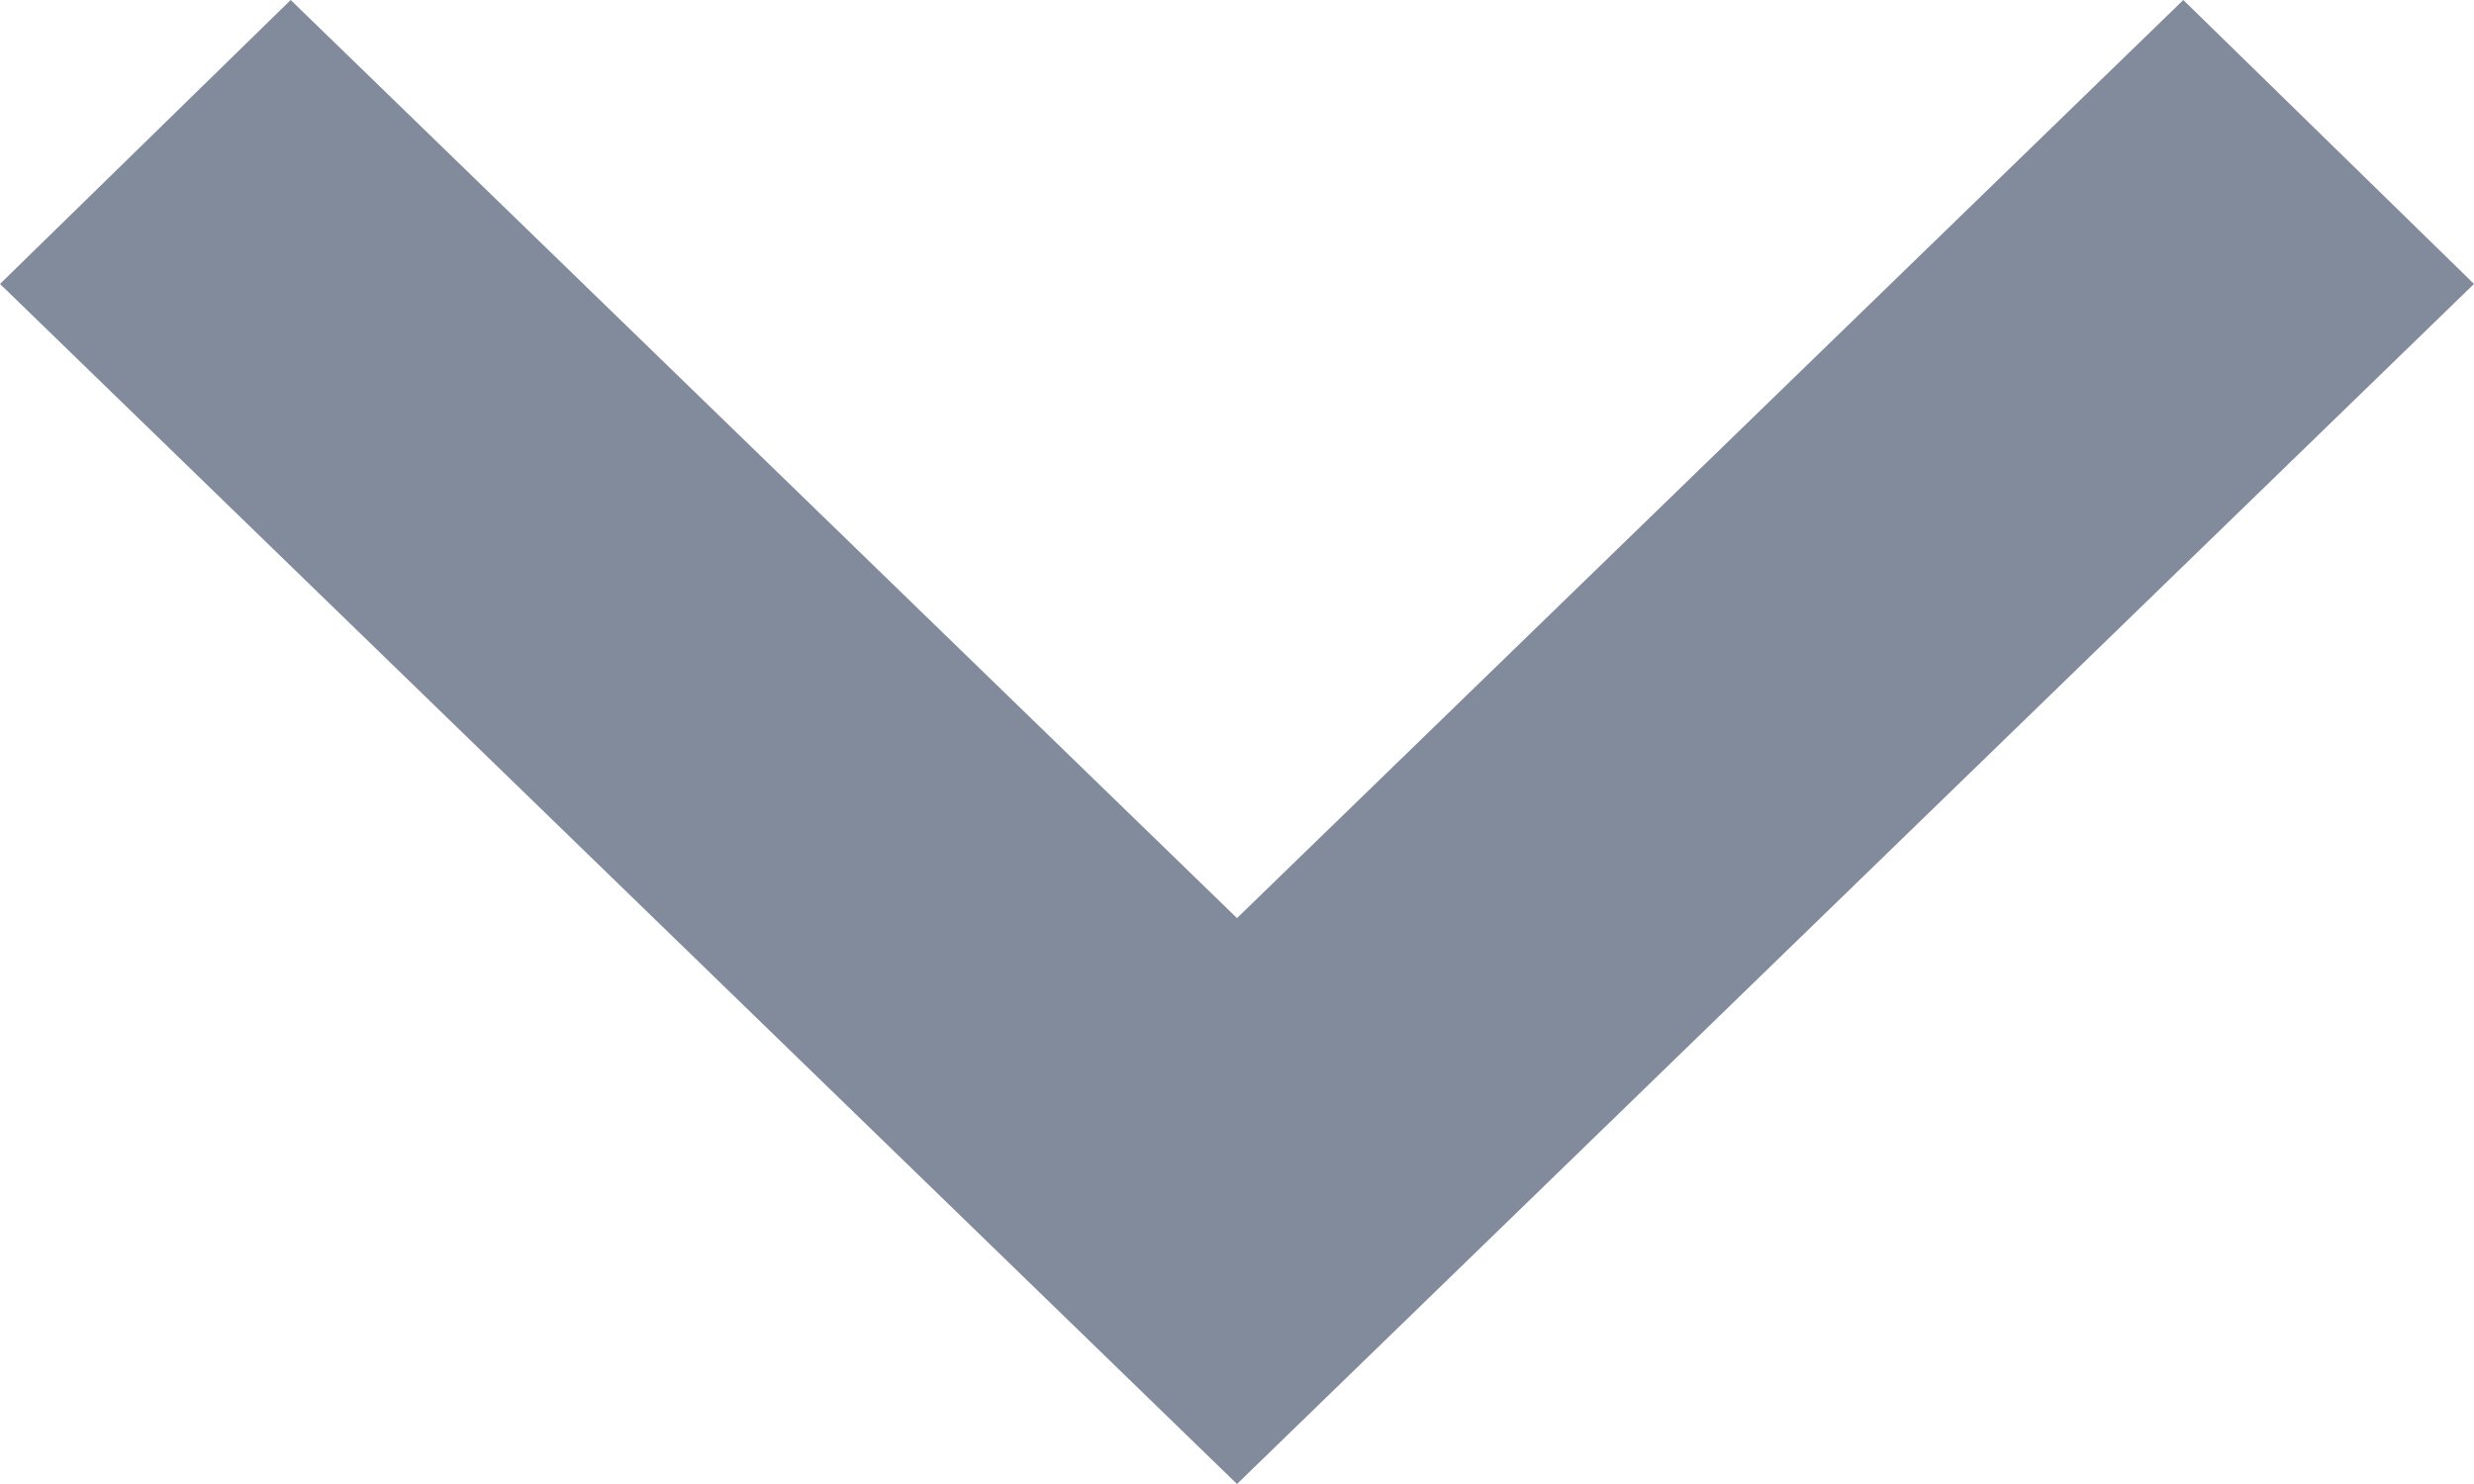 ﻿<?xml version="1.0" encoding="utf-8"?>
<svg version="1.1" xmlns:xlink="http://www.w3.org/1999/xlink" width="10px" height="6px" xmlns="http://www.w3.org/2000/svg">
  <g transform="matrix(1 0 0 1 -6 -395 )">
    <path d="M 0 1.148  L 1.175 0  L 5 3.712  L 8.825 0  L 10 1.148  L 5 6  L 0 1.148  Z " fill-rule="nonzero" fill="#828b9b" stroke="none" transform="matrix(1 0 0 1 6 395 )" />
  </g>
</svg>